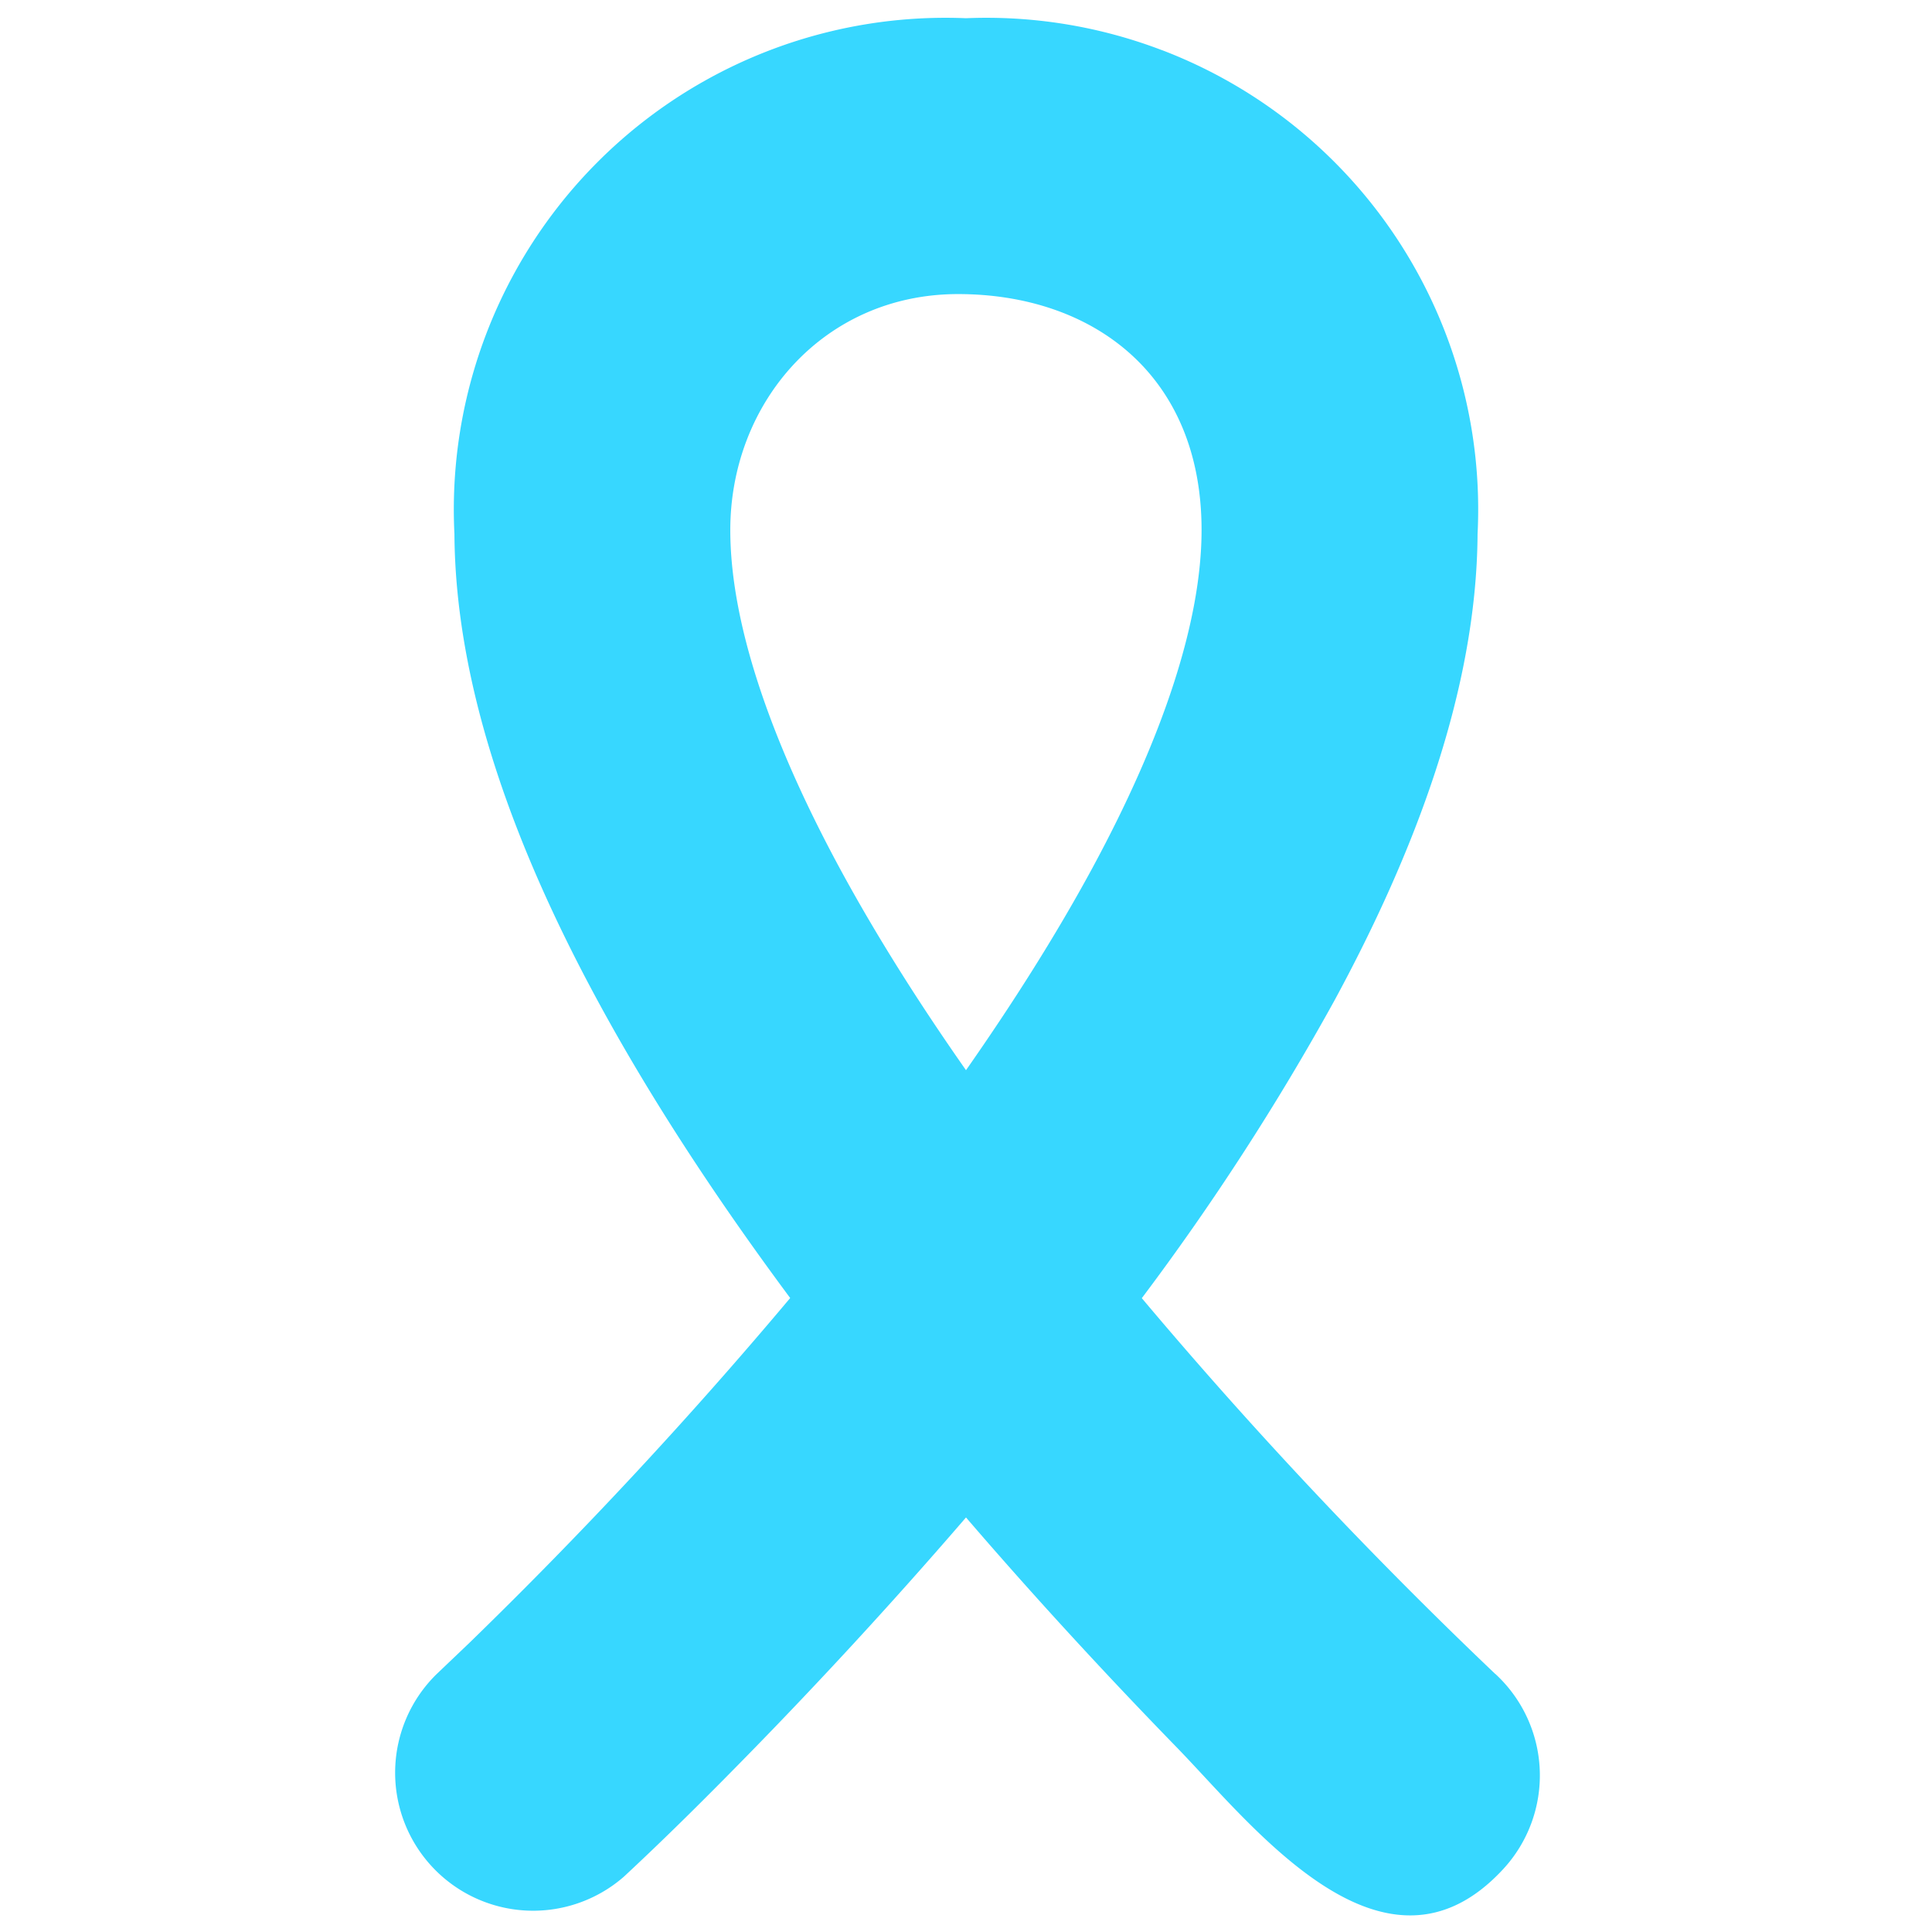 <svg xmlns="http://www.w3.org/2000/svg" fill="none" viewBox="0 0 14 14"><g id="medical-ribbon-1--ribbon-medical-cancer-health-beauty-symbol"><g id="Vector (Stroke)"><path fill="#37d7ff" fill-rule="evenodd" d="M8.416.362A3.563 3.563 0 0 0 7 .132 3.563 3.563 0 0 0 3.293 3.87c.007 1.138.461 2.317 1.037 3.38.401.74.888 1.472 1.396 2.156a33.812 33.812 0 0 1-2.328 2.502l-.235.224A1 1 0 0 0 4.52 13.6c.327-.304.643-.62.954-.939.427-.438.962-1.01 1.526-1.665.564.656 1.1 1.227 1.526 1.665.55.565 1.505 1.817 2.367.883a1 1 0 0 0-.056-1.413l-.002-.002h-.001a33.812 33.812 0 0 1-2.56-2.722A18.32 18.32 0 0 0 9.67 7.25c.576-1.063 1.03-2.242 1.037-3.38A3.562 3.562 0 0 0 8.417.362ZM7 7.755c.337-.482.649-.973.912-1.458.52-.96.795-1.8.795-2.456 0-1.132-.795-1.71-1.765-1.71-.97 0-1.65.784-1.65 1.71 0 .657.277 1.497.796 2.456.263.485.574.976.912 1.458Z" clip-rule="evenodd"></path></g></g></svg>